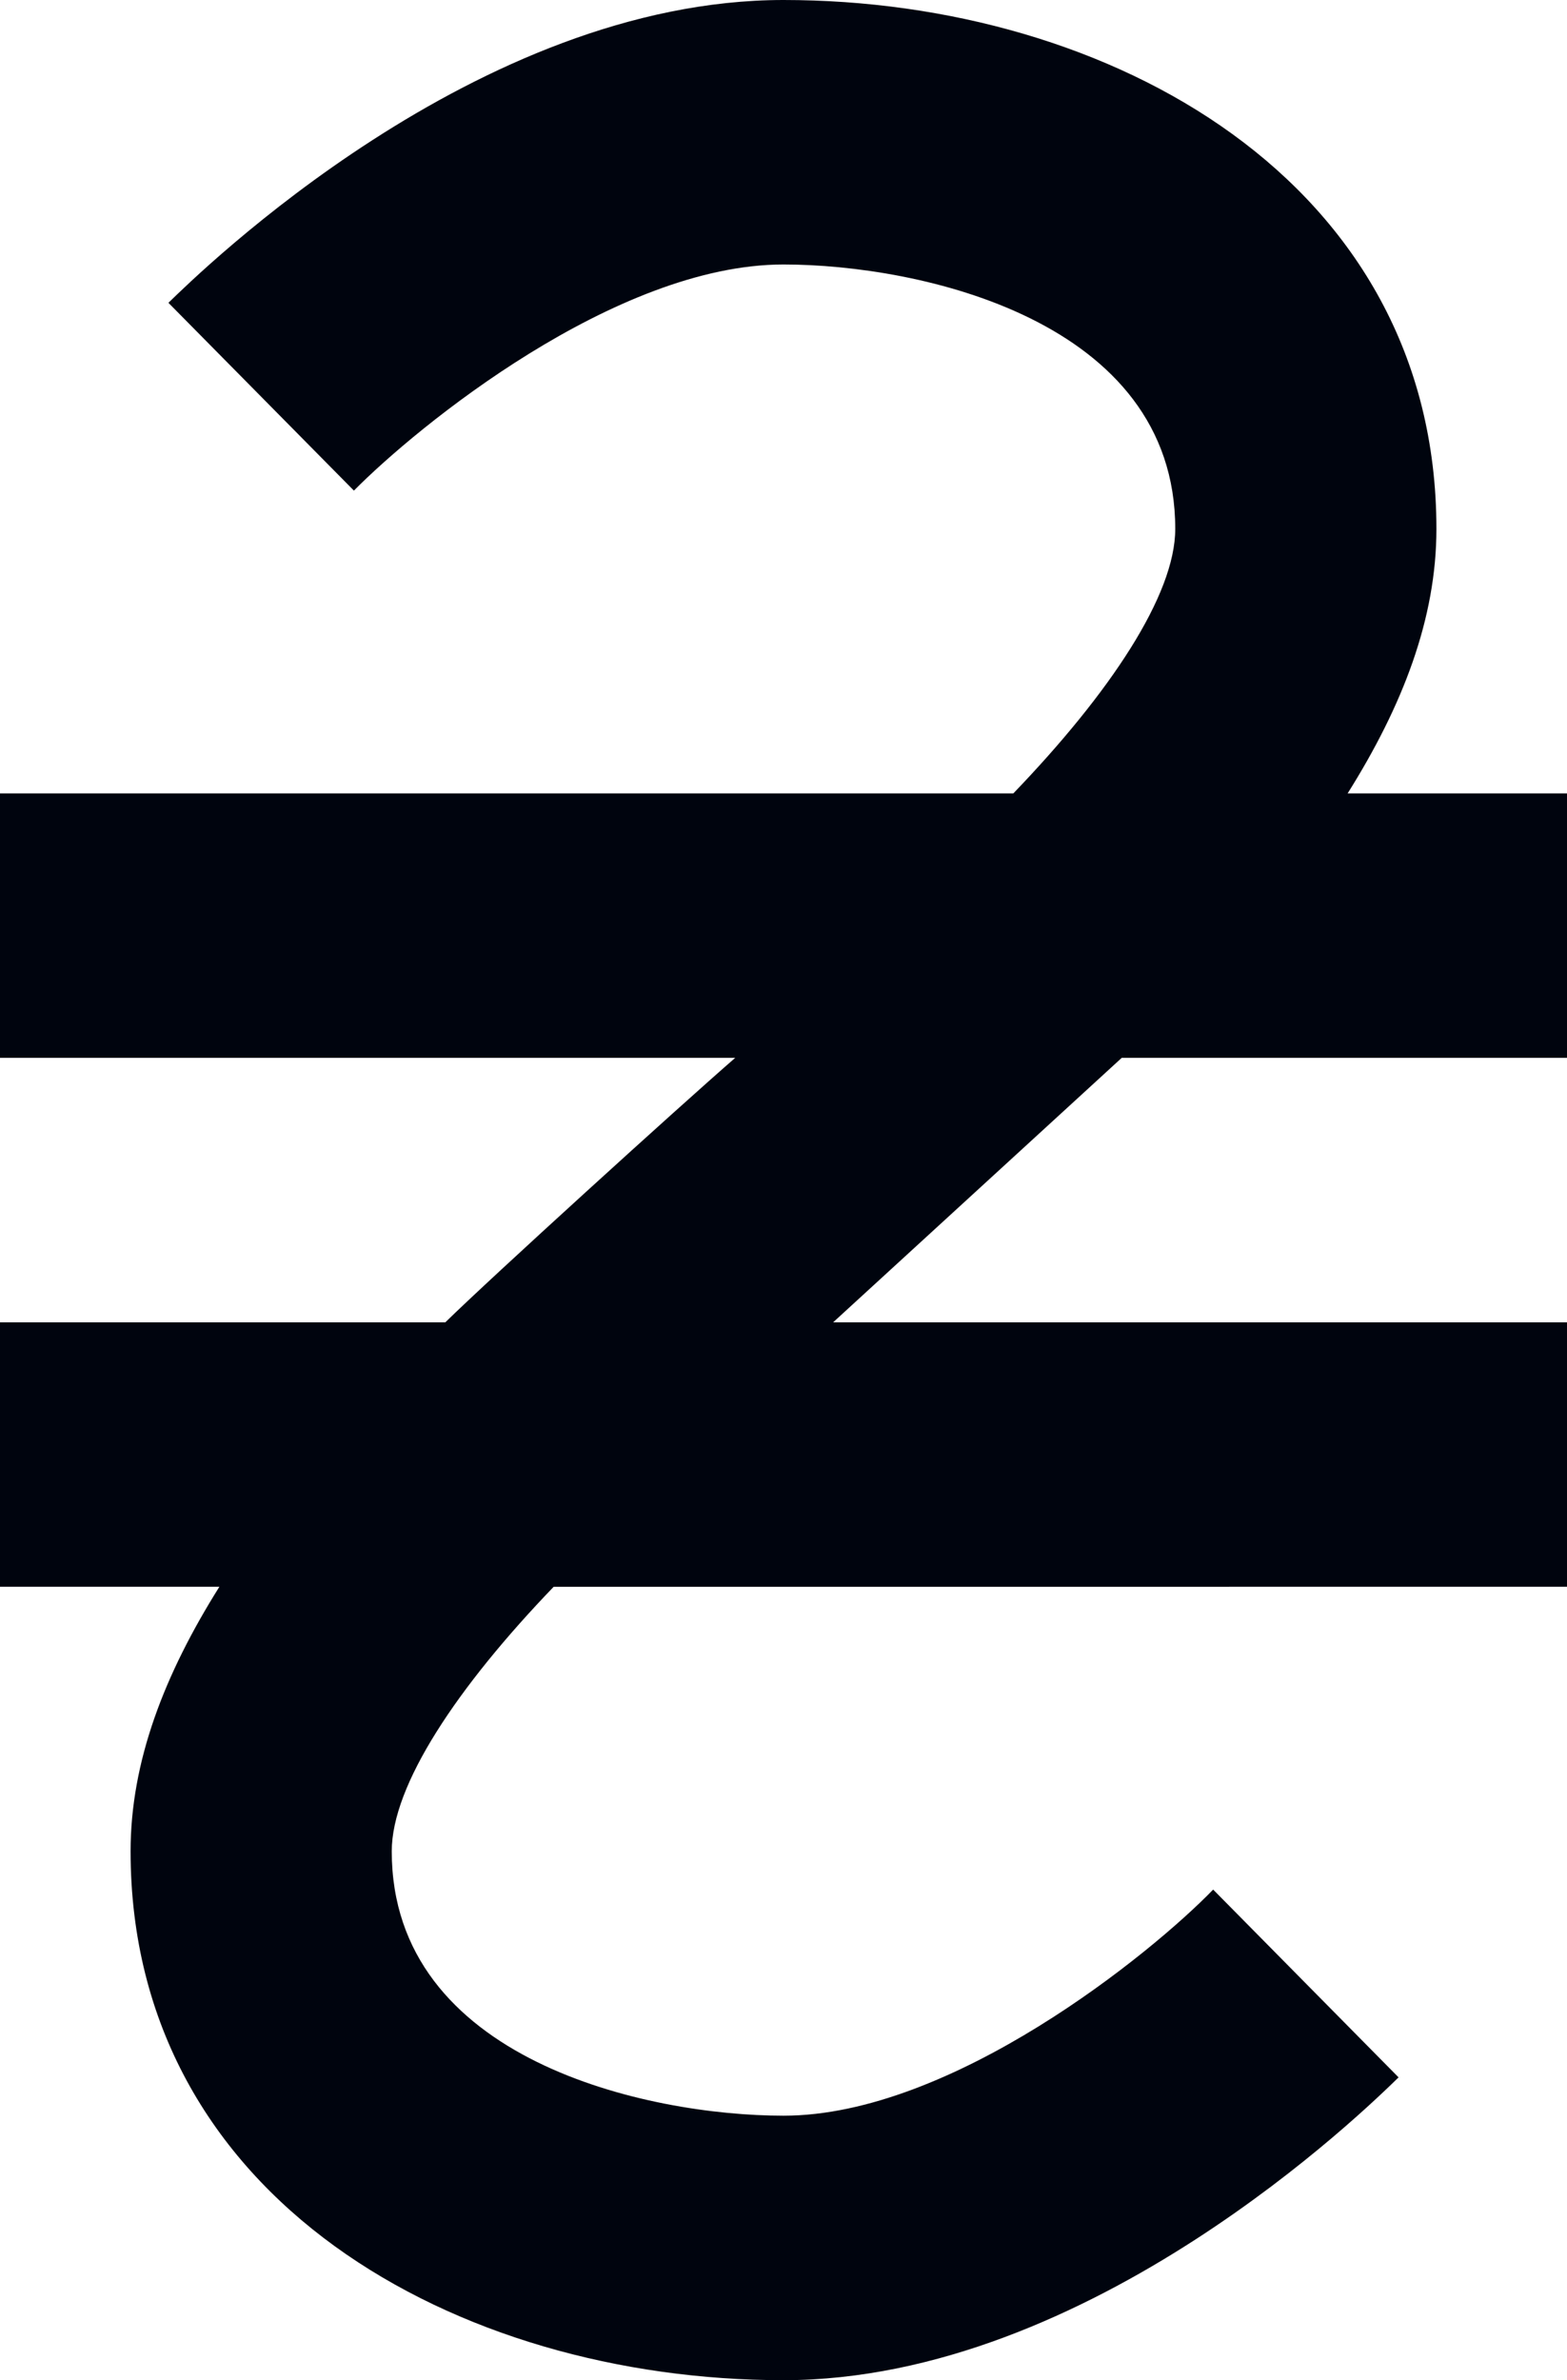 <svg width="27" height="41" fill="none" xmlns="http://www.w3.org/2000/svg"><path d="M19.328 18.222H27v-4.555h-3.78c.945-1.504 1.53-3.007 1.53-4.556C24.75 3.121 19.125 0 13.5 0 8.213 0 3.442 4.692 2.902 5.216l3.196 3.235c1.08-1.094 4.5-3.895 7.402-3.895 2.34 0 6.75.956 6.75 4.555 0 1.139-1.125 2.825-2.79 4.556H0v4.555h12.668c-.945.82-4.23 3.804-4.995 4.556H0v4.555h3.78c-.945 1.504-1.53 3.007-1.53 4.556C2.25 37.879 7.875 41 13.5 41c5.288 0 10.058-4.692 10.598-5.216l-3.195-3.235c-1.058 1.094-4.5 3.895-7.403 3.895-2.34 0-6.75-.956-6.75-4.555 0-1.139 1.125-2.825 2.79-4.556H27v-4.555H14.355l4.973-4.556z" fill="#00040E"/></svg>